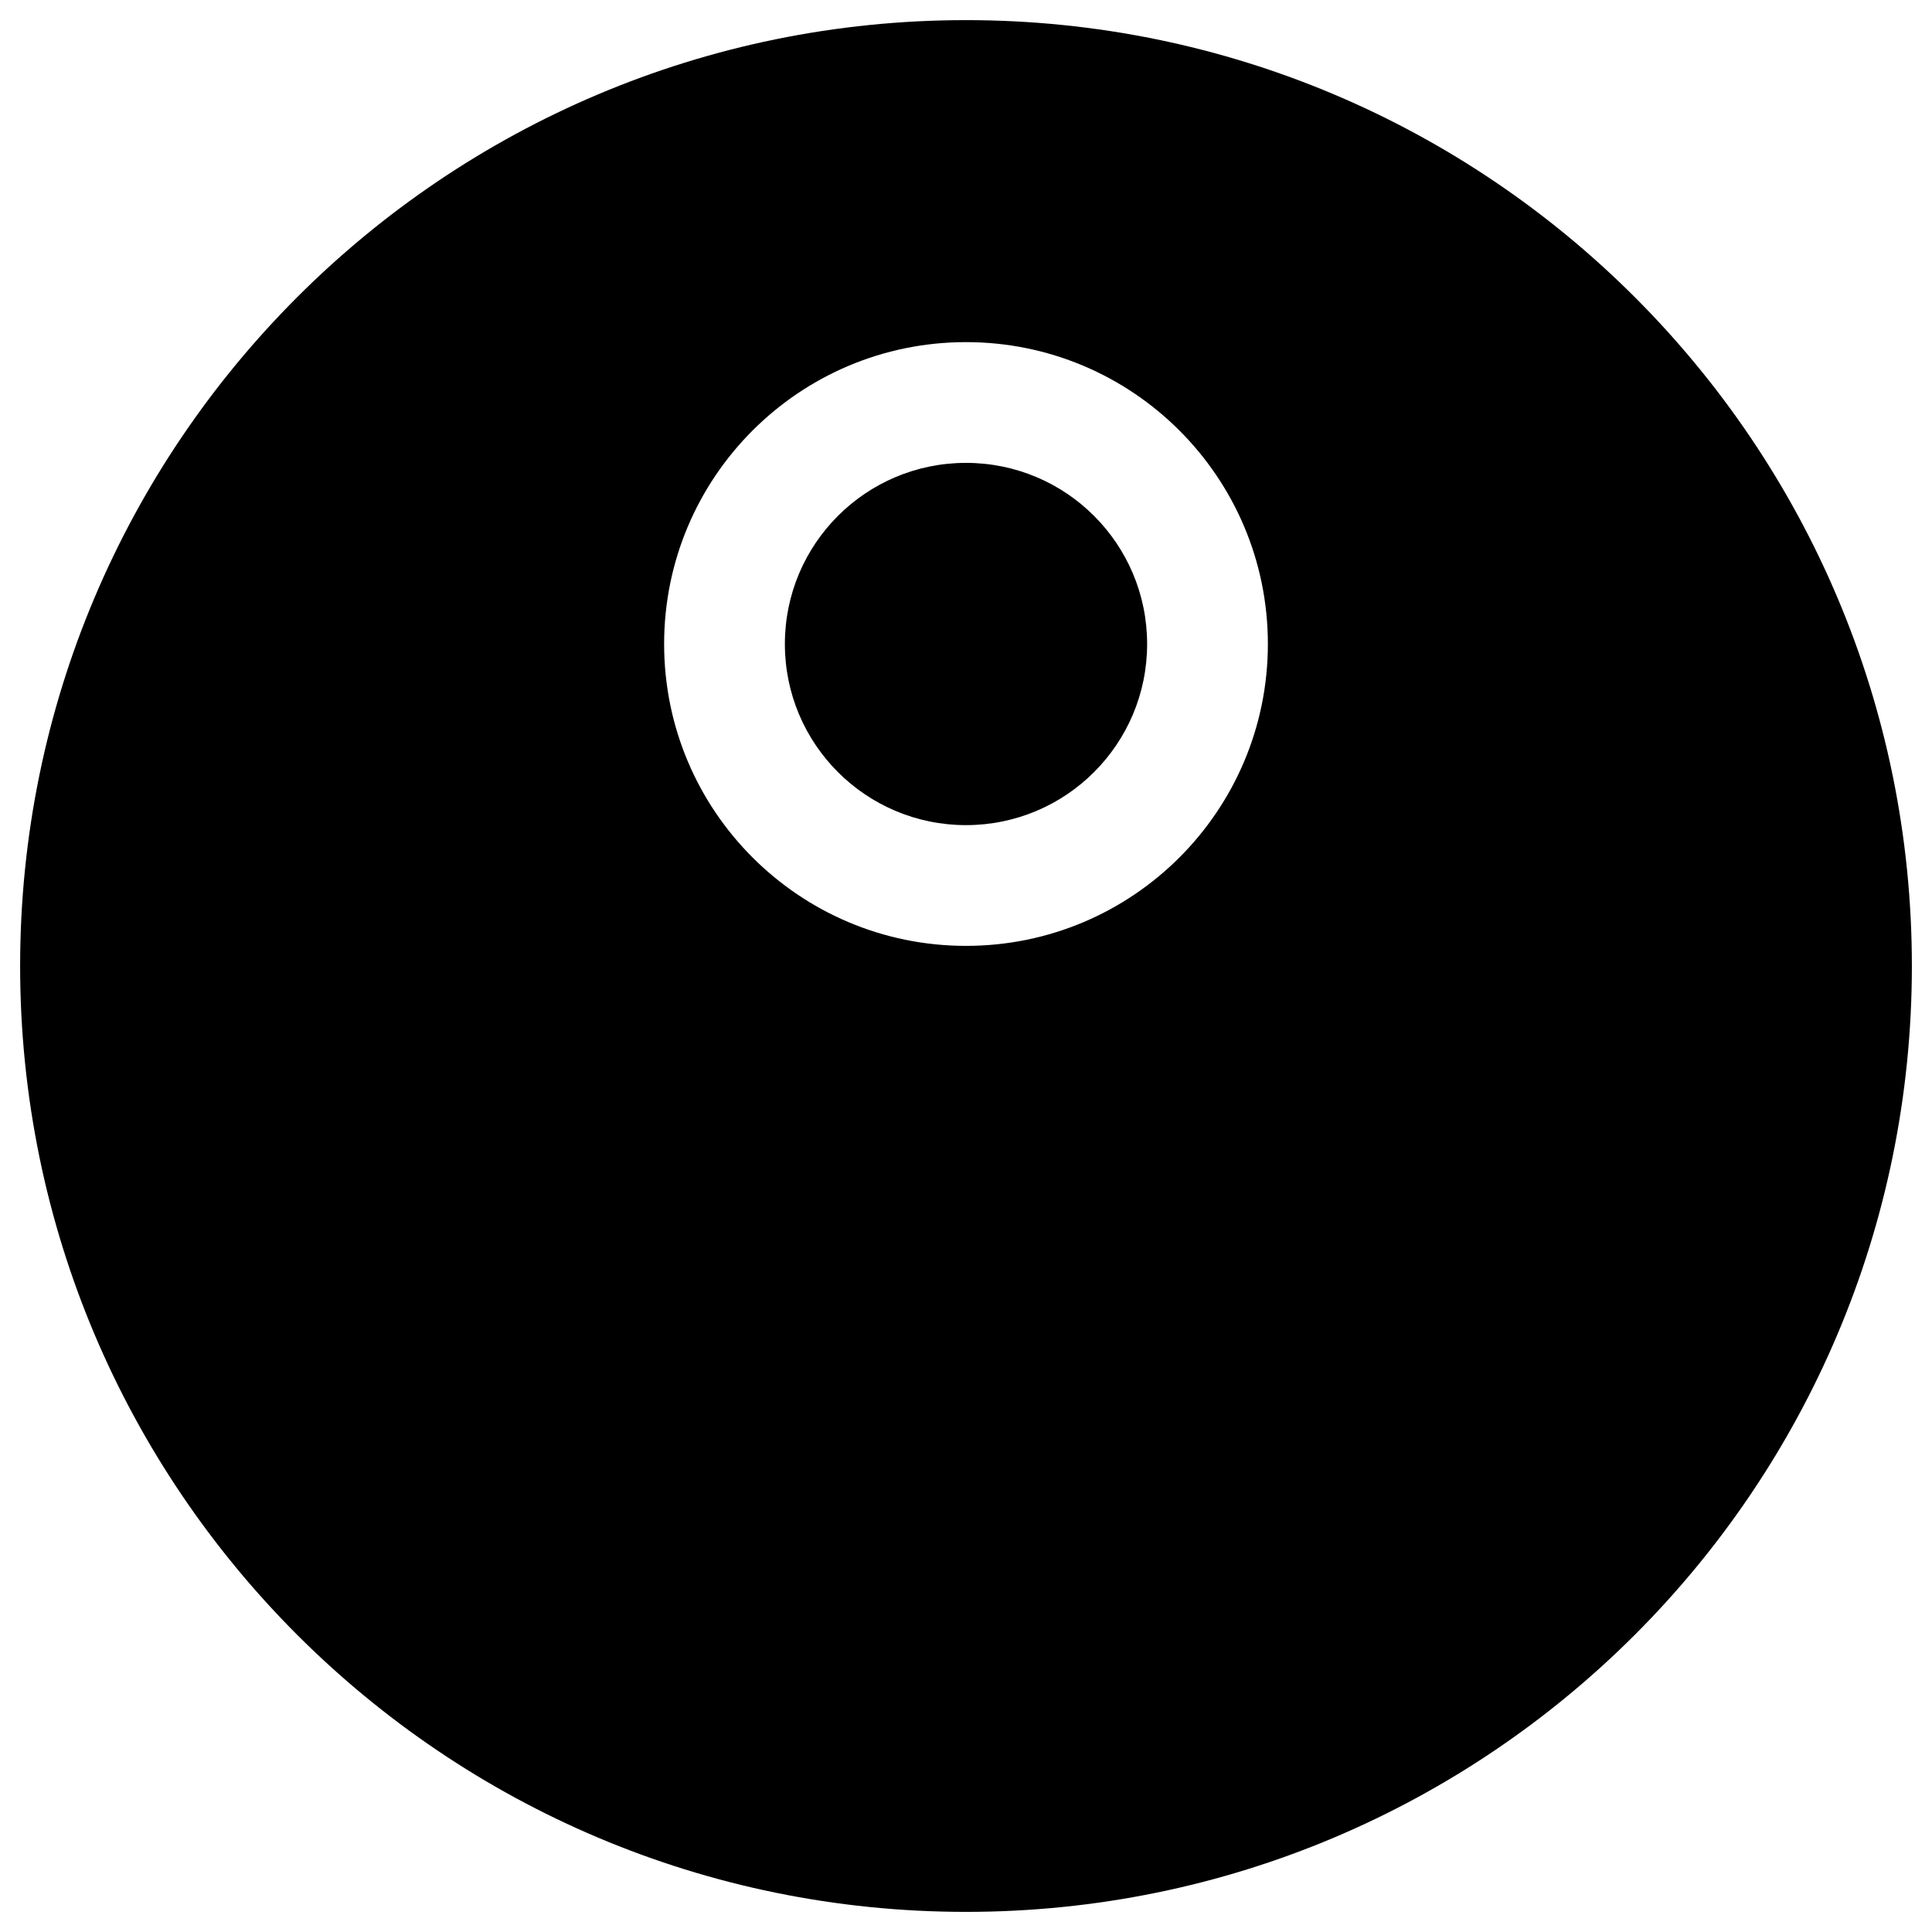 <svg viewBox="0 0 24 24" width="24" height="24" fill="black" xmlns="http://www.w3.org/2000/svg">
 <g transform="translate(0.25, 0.25)">
  <path d="M0 11.75C0 5.261 5.261 0 11.75 0C18.239 0 23.5 5.261 23.5 11.75C23.5 18.239 18.239 23.5 11.75 23.5C5.261 23.5 0 18.239 0 11.75ZM5.211 14.428C5.998 13.528 7.088 13 8.25 13L15.25 13C16.412 13 17.502 13.528 18.289 14.428C19.073 15.324 19.5 16.52 19.5 17.75C19.5 18.164 19.164 18.5 18.75 18.5C18.336 18.5 18 18.164 18 17.75C18 16.858 17.689 16.02 17.16 15.415C16.635 14.815 15.945 14.5 15.25 14.5L8.25 14.5C7.555 14.5 6.865 14.815 6.34 15.415C5.811 16.02 5.5 16.858 5.5 17.75C5.5 18.164 5.164 18.5 4.75 18.5C4.336 18.5 4 18.164 4 17.75C4 16.52 4.427 15.324 5.211 14.428ZM9.5 7.75C9.5 6.507 10.507 5.5 11.75 5.5C12.993 5.5 14 6.507 14 7.75C14 8.993 12.993 10 11.75 10C10.507 10 9.5 8.993 9.5 7.75ZM11.75 4C9.679 4 8 5.679 8 7.75C8 9.821 9.679 11.5 11.75 11.5C13.821 11.5 15.5 9.821 15.5 7.75C15.5 5.679 13.821 4 11.75 4Z" fill-rule="EVENODD"></path>
 </g>
</svg>